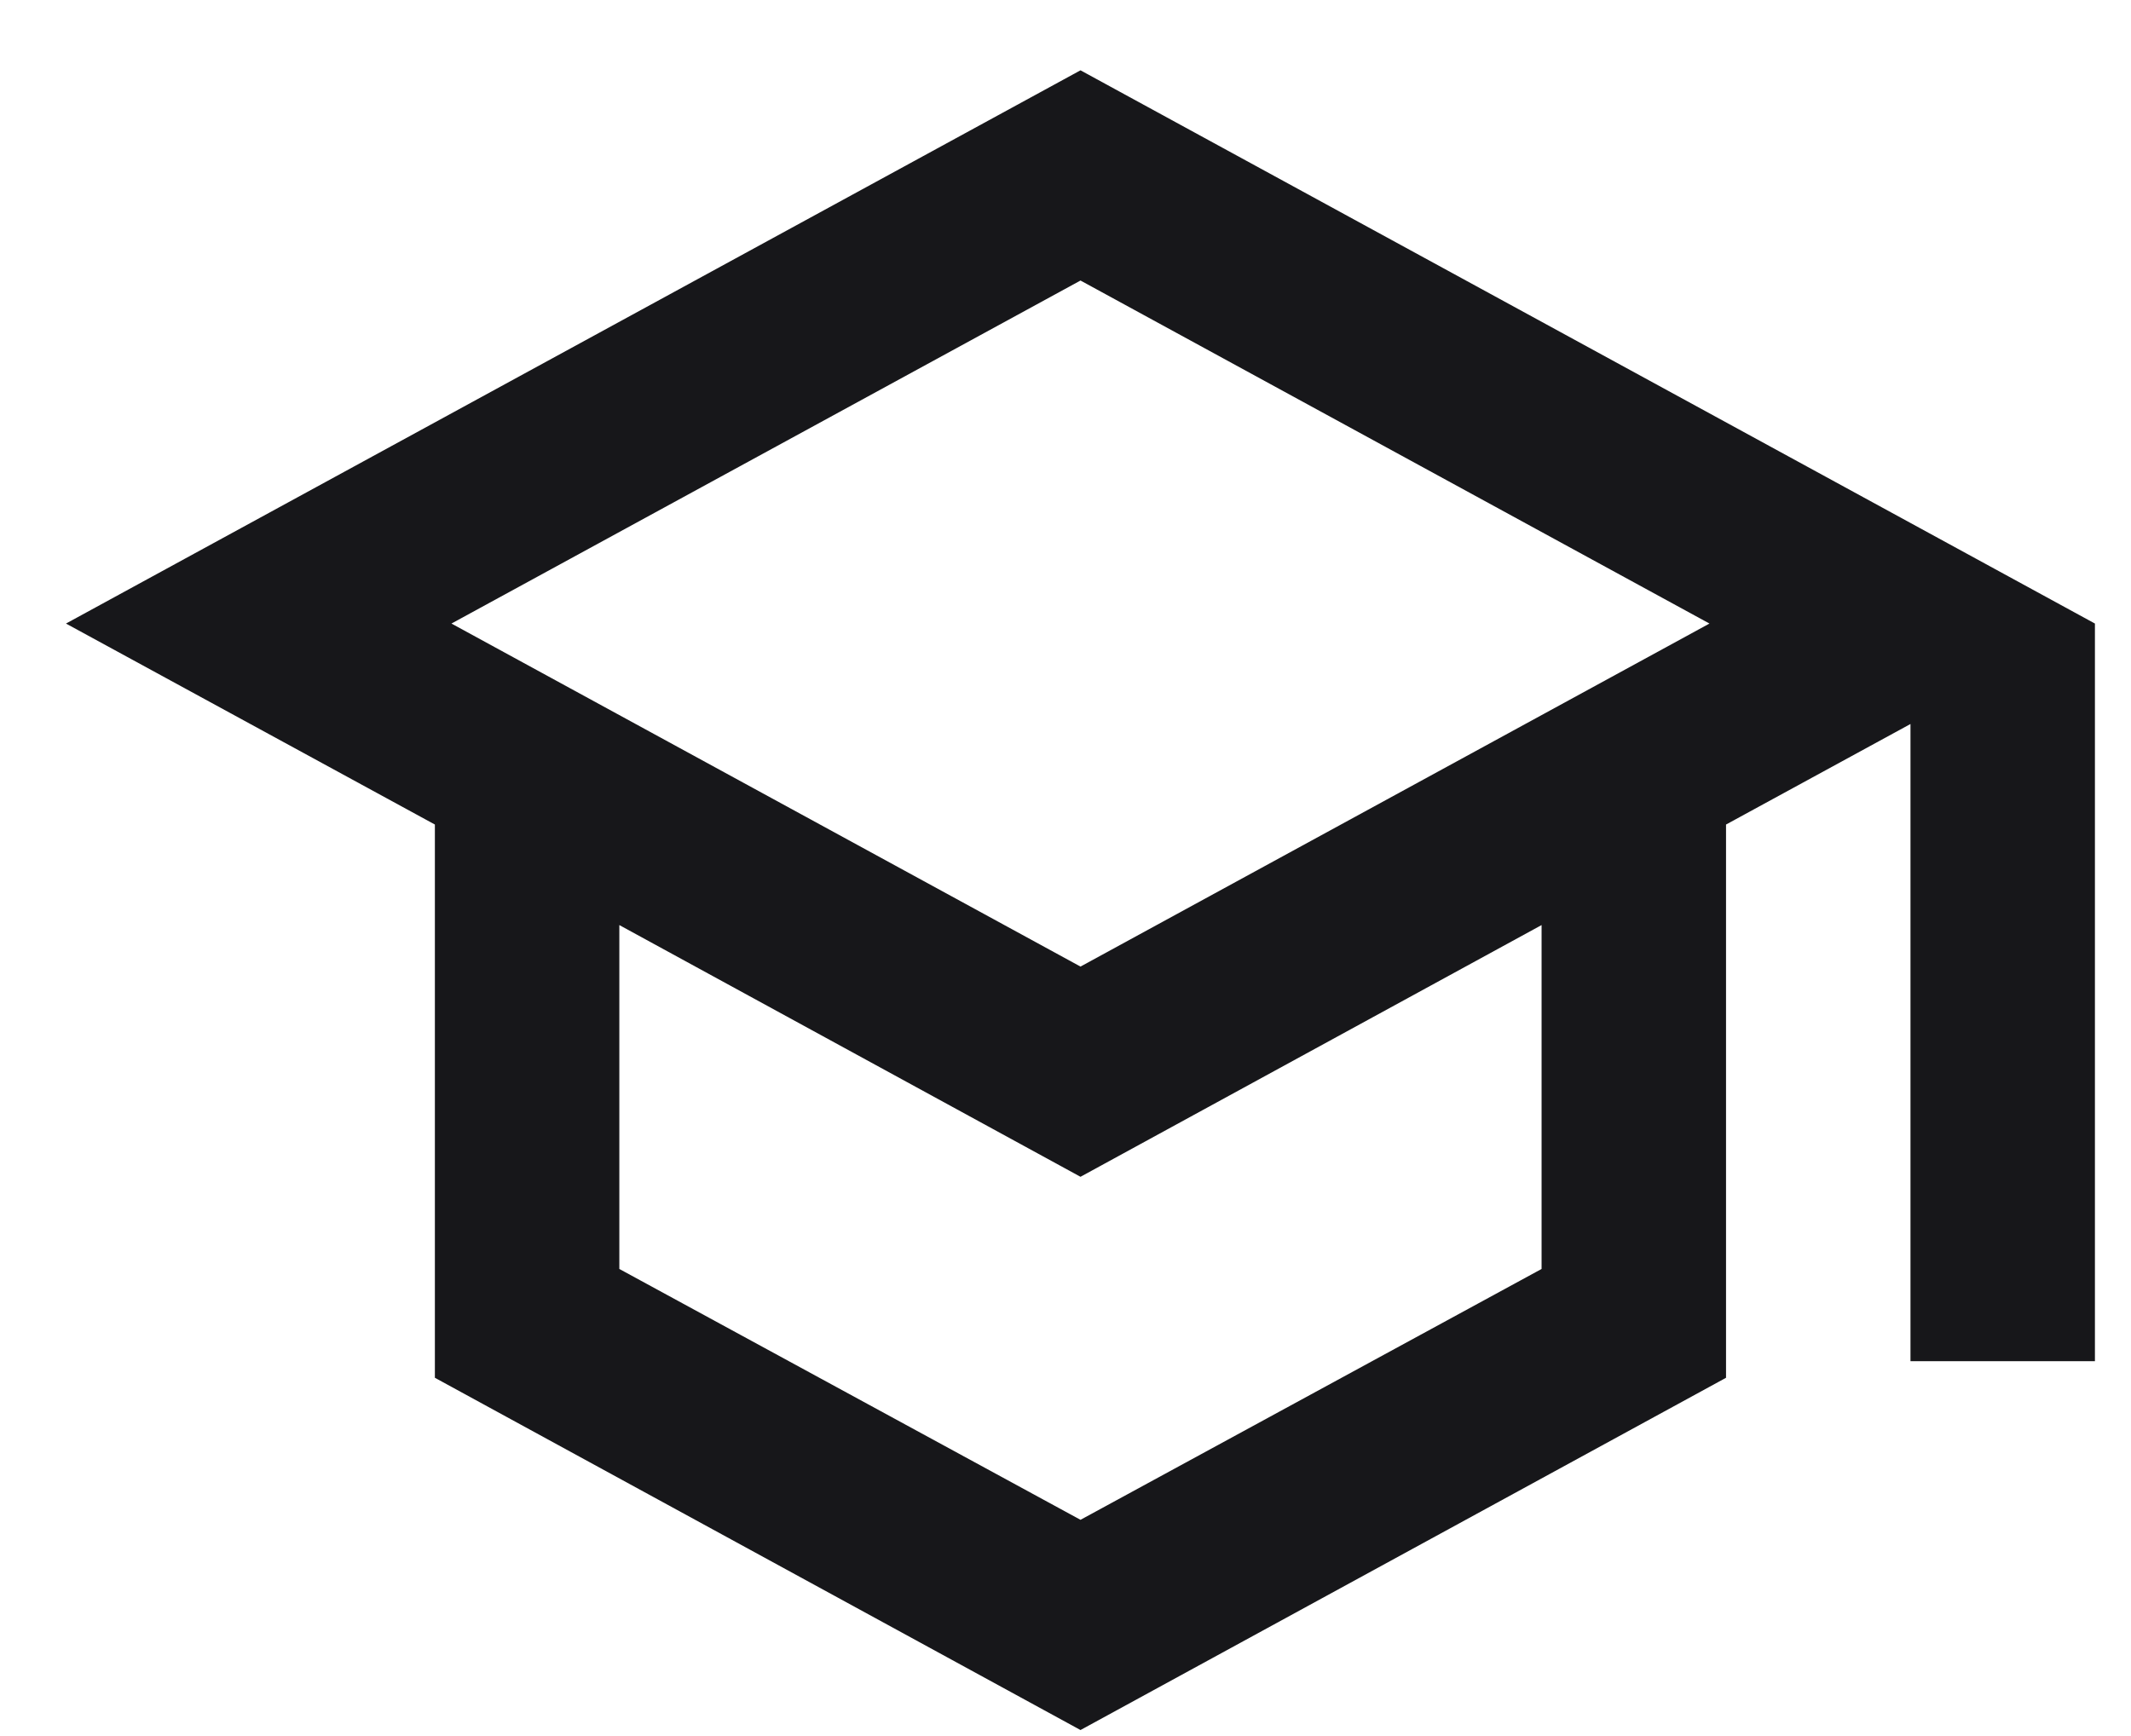<svg width="27" height="22" viewBox="0 0 27 22" fill="none" xmlns="http://www.w3.org/2000/svg">
<path d="M13.69 0.891L0.836 7.902L5.51 10.449V17.46L13.69 21.924L21.869 17.46V10.449L24.206 9.175V17.25H26.543V7.902L13.69 0.891ZM21.659 7.902L13.69 12.249L5.72 7.902L13.69 3.555L21.659 7.902ZM19.532 16.081L13.69 19.26L7.847 16.081V11.723L13.69 14.913L19.532 11.723V16.081Z" fill="#17171A"/>
</svg>
